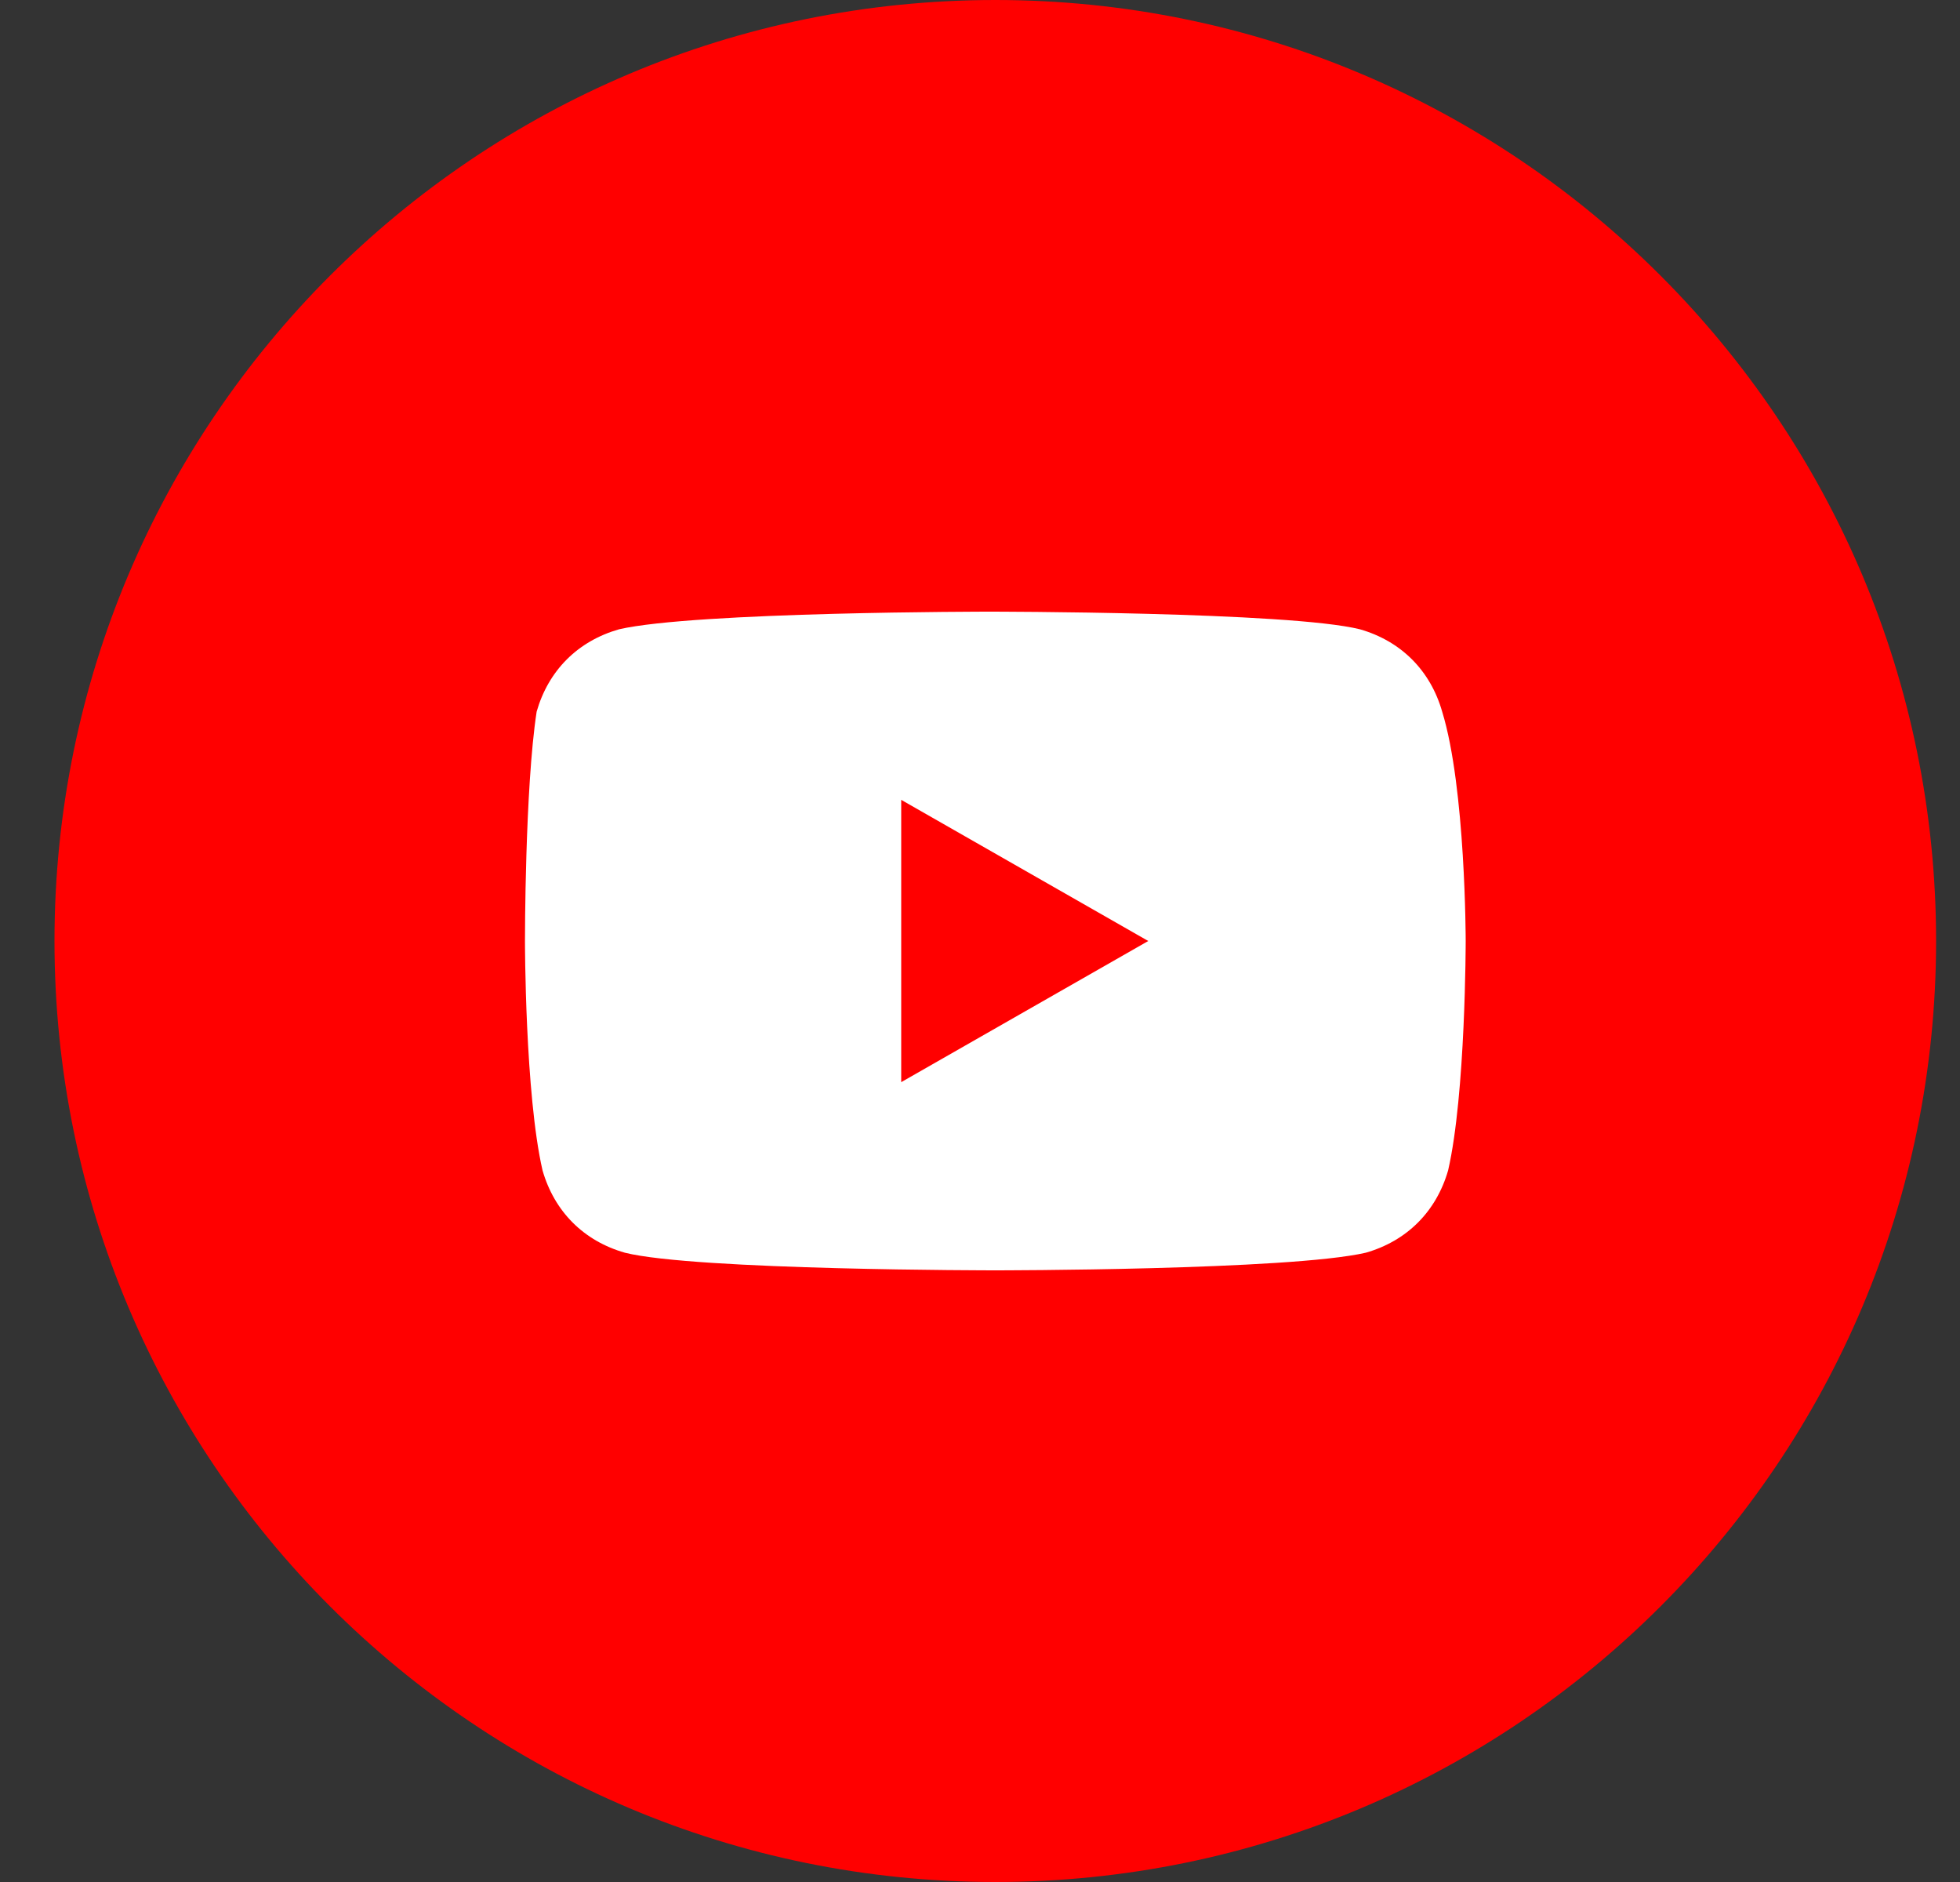 <svg width="25" height="24" viewBox="0 0 25 24" fill="none" xmlns="http://www.w3.org/2000/svg">
<rect x="0" y="0" width="25" height="24" fill="#333333" stroke="none"/>
<path d="M0.695 12C0.695 18.627 6.068 24 12.695 24C19.323 24 24.695 18.627 24.695 12C24.695 5.373 19.323 0 12.695 0C6.068 0 0.695 5.373 0.695 12Z" fill="#FF0000"/>
<path d="M18.395 9.075C18.245 8.55 17.87 8.175 17.346 8.025C16.445 7.8 12.62 7.8 12.62 7.8C12.62 7.8 8.87 7.8 7.896 8.025C7.37 8.175 6.995 8.55 6.845 9.075C6.695 10.05 6.696 12 6.696 12C6.696 12 6.696 13.95 6.92 14.925C7.071 15.45 7.445 15.825 7.97 15.975C8.87 16.2 12.695 16.2 12.695 16.2C12.695 16.2 16.445 16.2 17.421 15.975C17.945 15.825 18.32 15.45 18.471 14.925C18.695 13.95 18.695 12 18.695 12C18.695 12 18.695 10.05 18.395 9.075ZM11.495 13.8V10.2L14.646 12L11.495 13.8Z" fill="white"/>
</svg>
